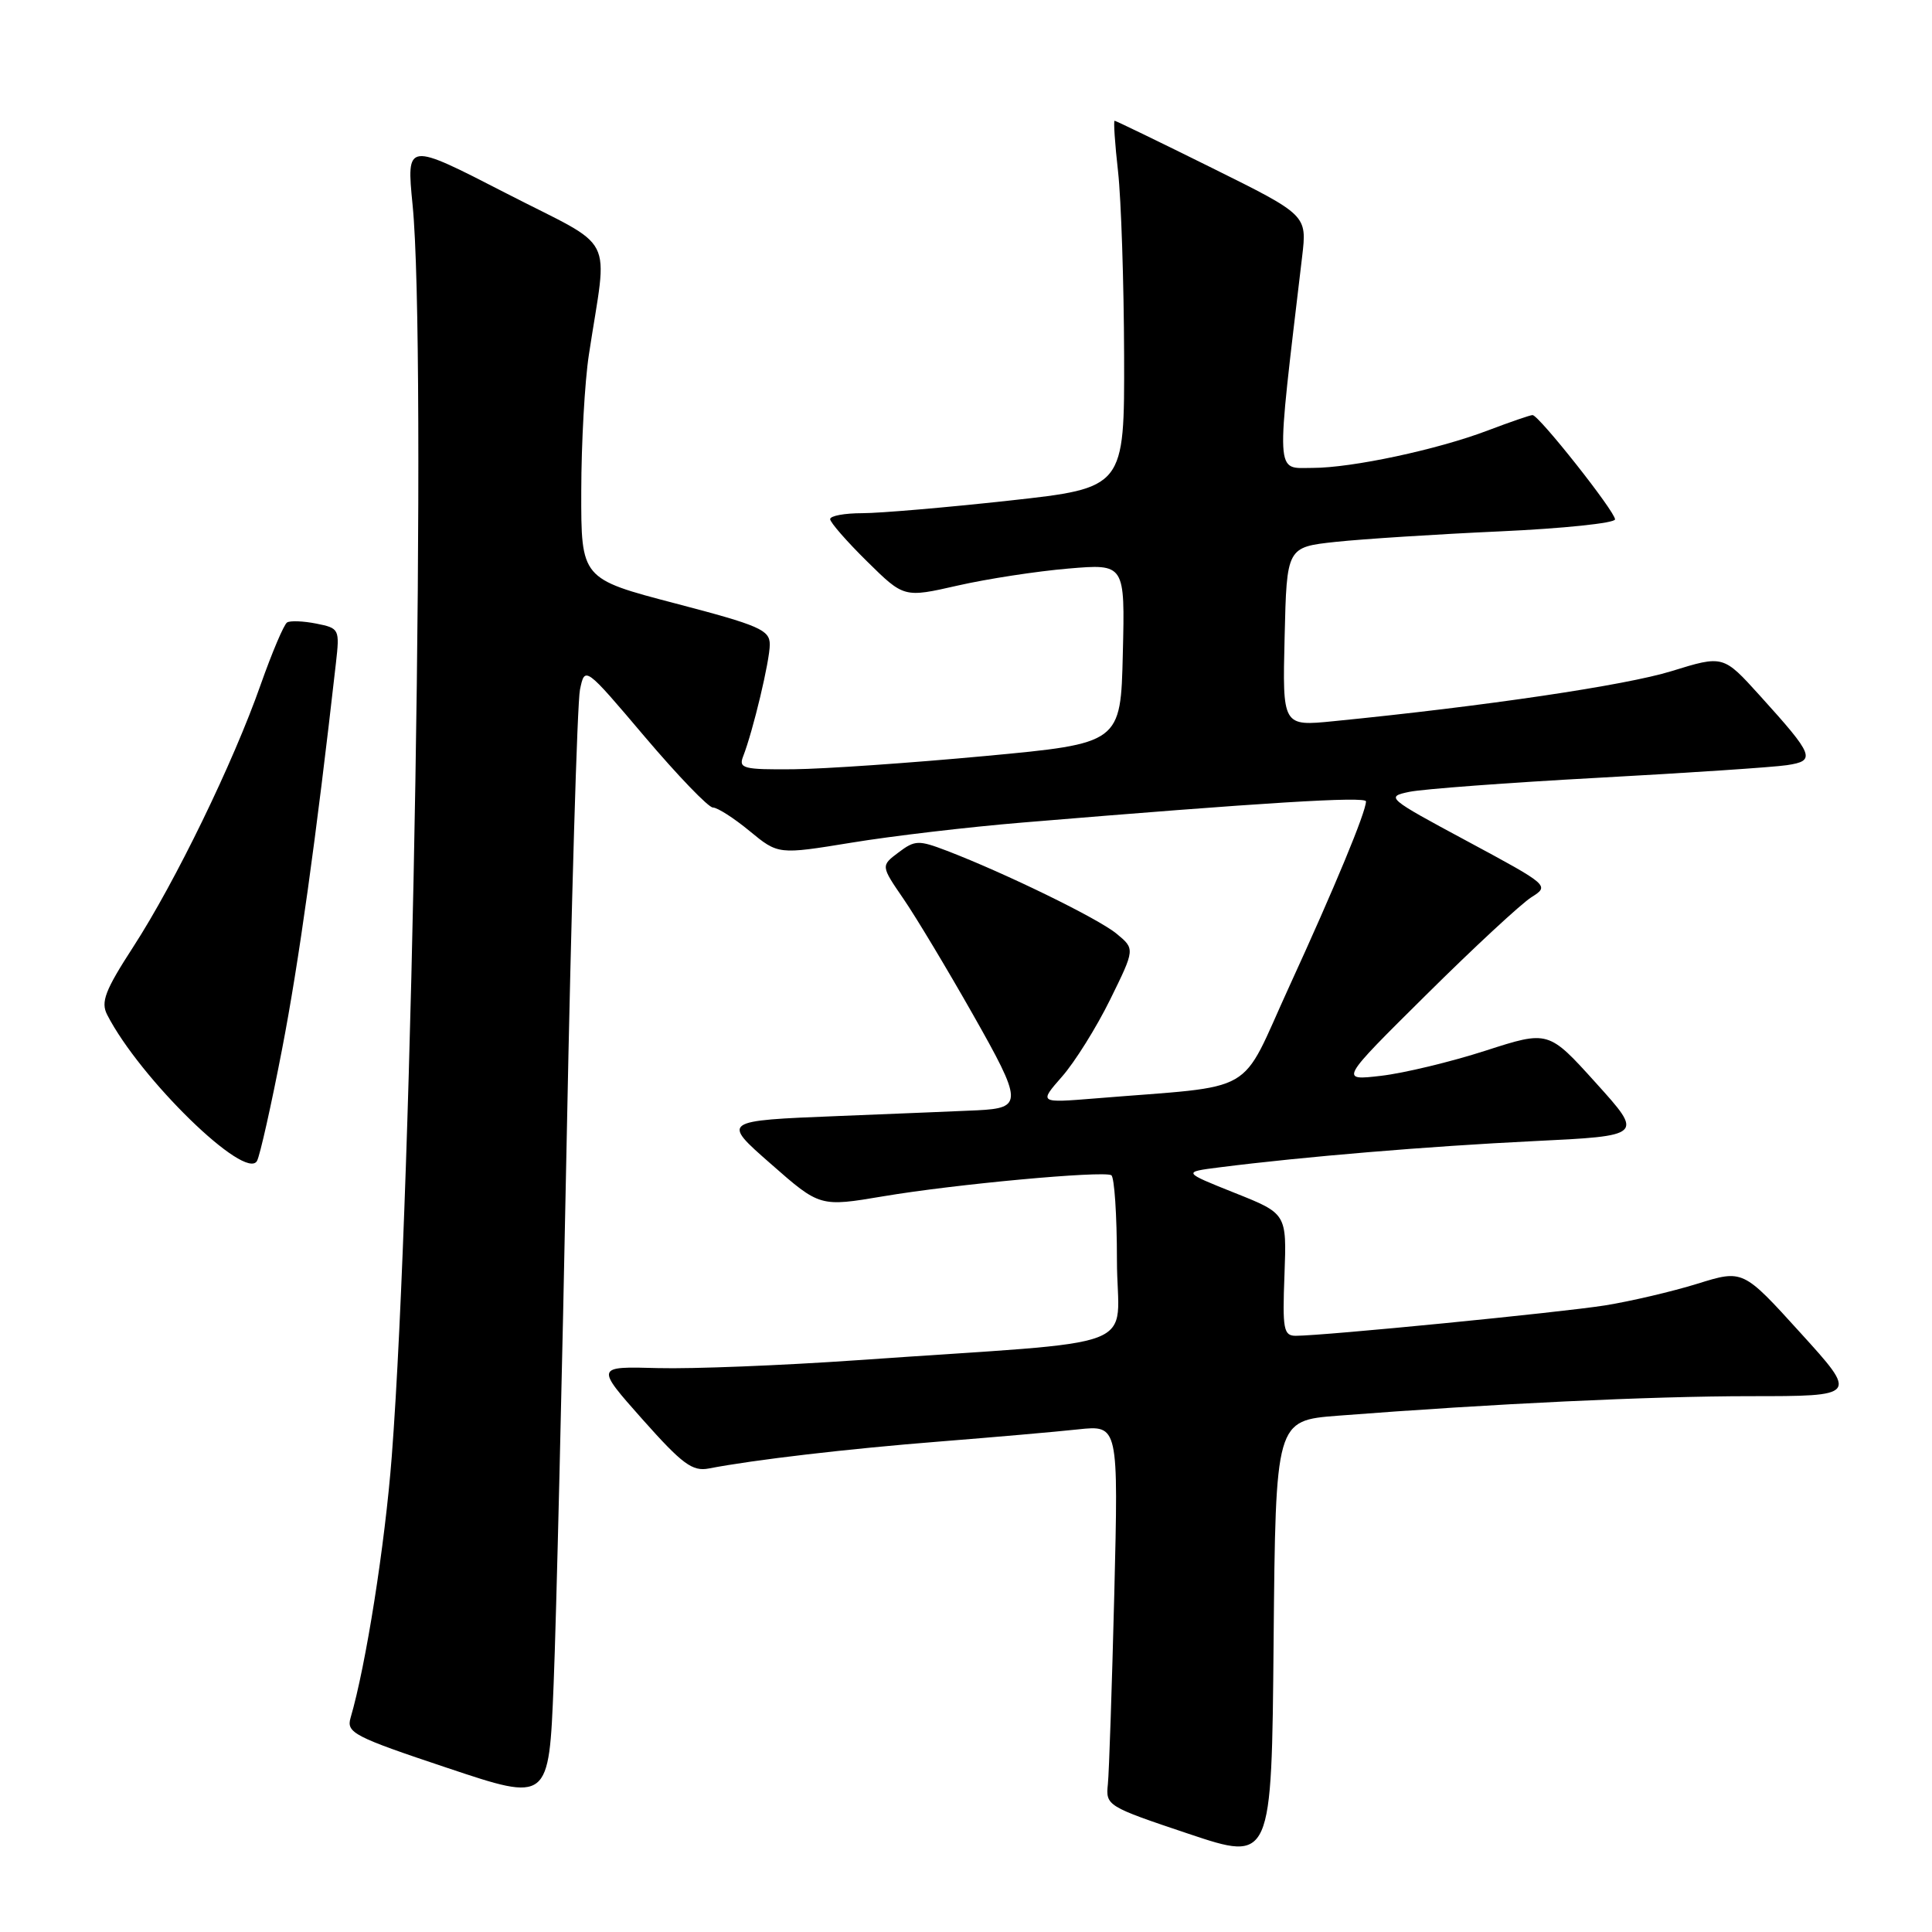 <?xml version="1.0" encoding="UTF-8" standalone="no"?>
<!DOCTYPE svg PUBLIC "-//W3C//DTD SVG 1.1//EN" "http://www.w3.org/Graphics/SVG/1.1/DTD/svg11.dtd" >
<svg xmlns="http://www.w3.org/2000/svg" xmlns:xlink="http://www.w3.org/1999/xlink" version="1.1" viewBox="0 0 256 256">
 <g >
 <path fill="currentColor"
d=" M 177.26 187.59 C 197.90 185.99 218.67 185.01 231.84 185.00 C 246.19 185.00 246.19 185.00 238.57 176.61 C 230.96 168.22 230.96 168.22 224.92 170.10 C 221.60 171.13 216.10 172.42 212.69 172.97 C 206.78 173.91 175.48 176.99 171.70 177.00 C 170.08 177.00 169.92 176.15 170.20 168.91 C 170.50 160.81 170.50 160.81 163.59 158.06 C 156.69 155.30 156.69 155.30 161.59 154.68 C 172.66 153.27 189.35 151.88 203.14 151.21 C 217.79 150.50 217.79 150.50 211.48 143.51 C 205.18 136.53 205.18 136.53 196.84 139.22 C 192.25 140.70 186.03 142.20 183.00 142.55 C 177.50 143.19 177.50 143.19 189.00 131.80 C 195.32 125.53 201.59 119.72 202.93 118.88 C 205.34 117.36 205.26 117.30 194.43 111.47 C 183.76 105.74 183.58 105.58 186.76 104.92 C 188.56 104.55 199.81 103.71 211.76 103.06 C 223.72 102.41 234.97 101.66 236.76 101.39 C 240.66 100.81 240.40 100.14 233.18 92.16 C 228.34 86.81 228.34 86.81 221.48 88.93 C 215.41 90.81 196.79 93.57 176.72 95.56 C 169.93 96.24 169.93 96.24 170.22 84.37 C 170.50 72.50 170.50 72.50 177.00 71.80 C 180.57 71.42 190.36 70.79 198.75 70.41 C 207.14 70.03 214.00 69.31 214.00 68.82 C 214.00 67.77 203.90 55.00 203.07 55.00 C 202.76 55.00 200.09 55.92 197.14 57.04 C 190.46 59.58 179.13 62.00 173.93 62.00 C 168.93 62.00 169.02 63.74 172.54 34.00 C 173.19 28.50 173.19 28.50 160.59 22.25 C 153.65 18.81 147.85 16.00 147.69 16.00 C 147.53 16.00 147.73 19.04 148.15 22.75 C 148.56 26.46 148.92 37.41 148.95 47.08 C 149.00 64.65 149.00 64.65 133.75 66.33 C 125.36 67.25 116.59 68.00 114.25 68.00 C 111.91 68.00 110.00 68.35 110.00 68.79 C 110.00 69.22 112.20 71.74 114.89 74.39 C 119.78 79.21 119.78 79.21 126.90 77.59 C 130.81 76.70 137.40 75.69 141.54 75.34 C 149.07 74.70 149.07 74.70 148.78 86.60 C 148.50 98.50 148.50 98.50 130.50 100.18 C 120.60 101.10 109.19 101.89 105.14 101.93 C 98.53 101.99 97.85 101.82 98.46 100.25 C 99.79 96.84 102.00 87.55 102.00 85.41 C 102.00 83.47 100.66 82.88 89.50 79.96 C 77.00 76.69 77.00 76.69 77.02 65.09 C 77.03 58.72 77.48 50.58 78.03 47.00 C 80.52 30.54 81.92 33.25 67.03 25.59 C 53.85 18.81 53.85 18.81 54.67 27.15 C 56.55 46.06 54.70 156.66 51.91 193.00 C 51.01 204.69 48.49 220.68 46.45 227.63 C 45.88 229.60 46.88 230.12 59.28 234.26 C 72.73 238.76 72.73 238.76 73.36 223.13 C 73.71 214.53 74.49 182.07 75.09 151.00 C 75.70 119.92 76.49 93.10 76.85 91.38 C 77.50 88.26 77.50 88.26 85.44 97.63 C 89.81 102.78 93.87 107.00 94.46 107.00 C 95.06 107.00 97.25 108.40 99.33 110.12 C 103.12 113.24 103.12 113.24 112.81 111.66 C 118.14 110.78 128.35 109.58 135.50 108.99 C 167.34 106.34 181.00 105.50 181.00 106.19 C 181.00 107.58 176.88 117.53 170.85 130.68 C 164.07 145.46 167.06 143.74 145.08 145.55 C 137.66 146.15 137.66 146.15 140.72 142.66 C 142.41 140.74 145.28 136.15 147.10 132.45 C 150.40 125.74 150.40 125.74 147.95 123.72 C 145.52 121.71 133.25 115.72 125.46 112.73 C 121.71 111.30 121.24 111.31 119.06 112.95 C 116.71 114.72 116.71 114.72 119.72 119.11 C 121.38 121.53 125.51 128.41 128.91 134.41 C 135.51 146.05 135.55 146.82 129.50 147.12 C 127.85 147.20 119.55 147.54 111.06 147.88 C 95.61 148.50 95.61 148.50 102.13 154.21 C 108.64 159.93 108.64 159.93 117.07 158.51 C 126.47 156.92 146.09 155.11 147.25 155.72 C 147.66 155.94 148.00 161.00 148.00 166.97 C 148.00 179.30 152.69 177.49 113.50 180.24 C 103.60 180.93 91.76 181.40 87.20 181.28 C 78.90 181.05 78.90 181.05 85.13 188.07 C 90.43 194.03 91.75 195.00 93.93 194.58 C 99.87 193.43 112.34 191.97 124.50 191.01 C 131.65 190.44 139.91 189.72 142.85 189.40 C 148.20 188.83 148.20 188.83 147.65 211.17 C 147.34 223.45 146.96 234.81 146.80 236.40 C 146.50 239.26 146.67 239.36 157.50 242.99 C 168.50 246.67 168.50 246.67 168.76 217.45 C 169.03 188.23 169.03 188.23 177.26 187.59 Z  M 37.38 139.00 C 39.58 127.63 41.88 111.15 44.51 87.88 C 45.02 83.36 44.97 83.24 41.91 82.63 C 40.20 82.29 38.45 82.22 38.04 82.48 C 37.62 82.74 36.05 86.45 34.54 90.72 C 30.91 101.06 23.23 116.86 17.66 125.46 C 13.92 131.23 13.33 132.77 14.20 134.46 C 18.53 142.91 32.56 156.58 34.06 153.82 C 34.45 153.09 35.95 146.43 37.38 139.00 Z "/>
</g>
</svg>